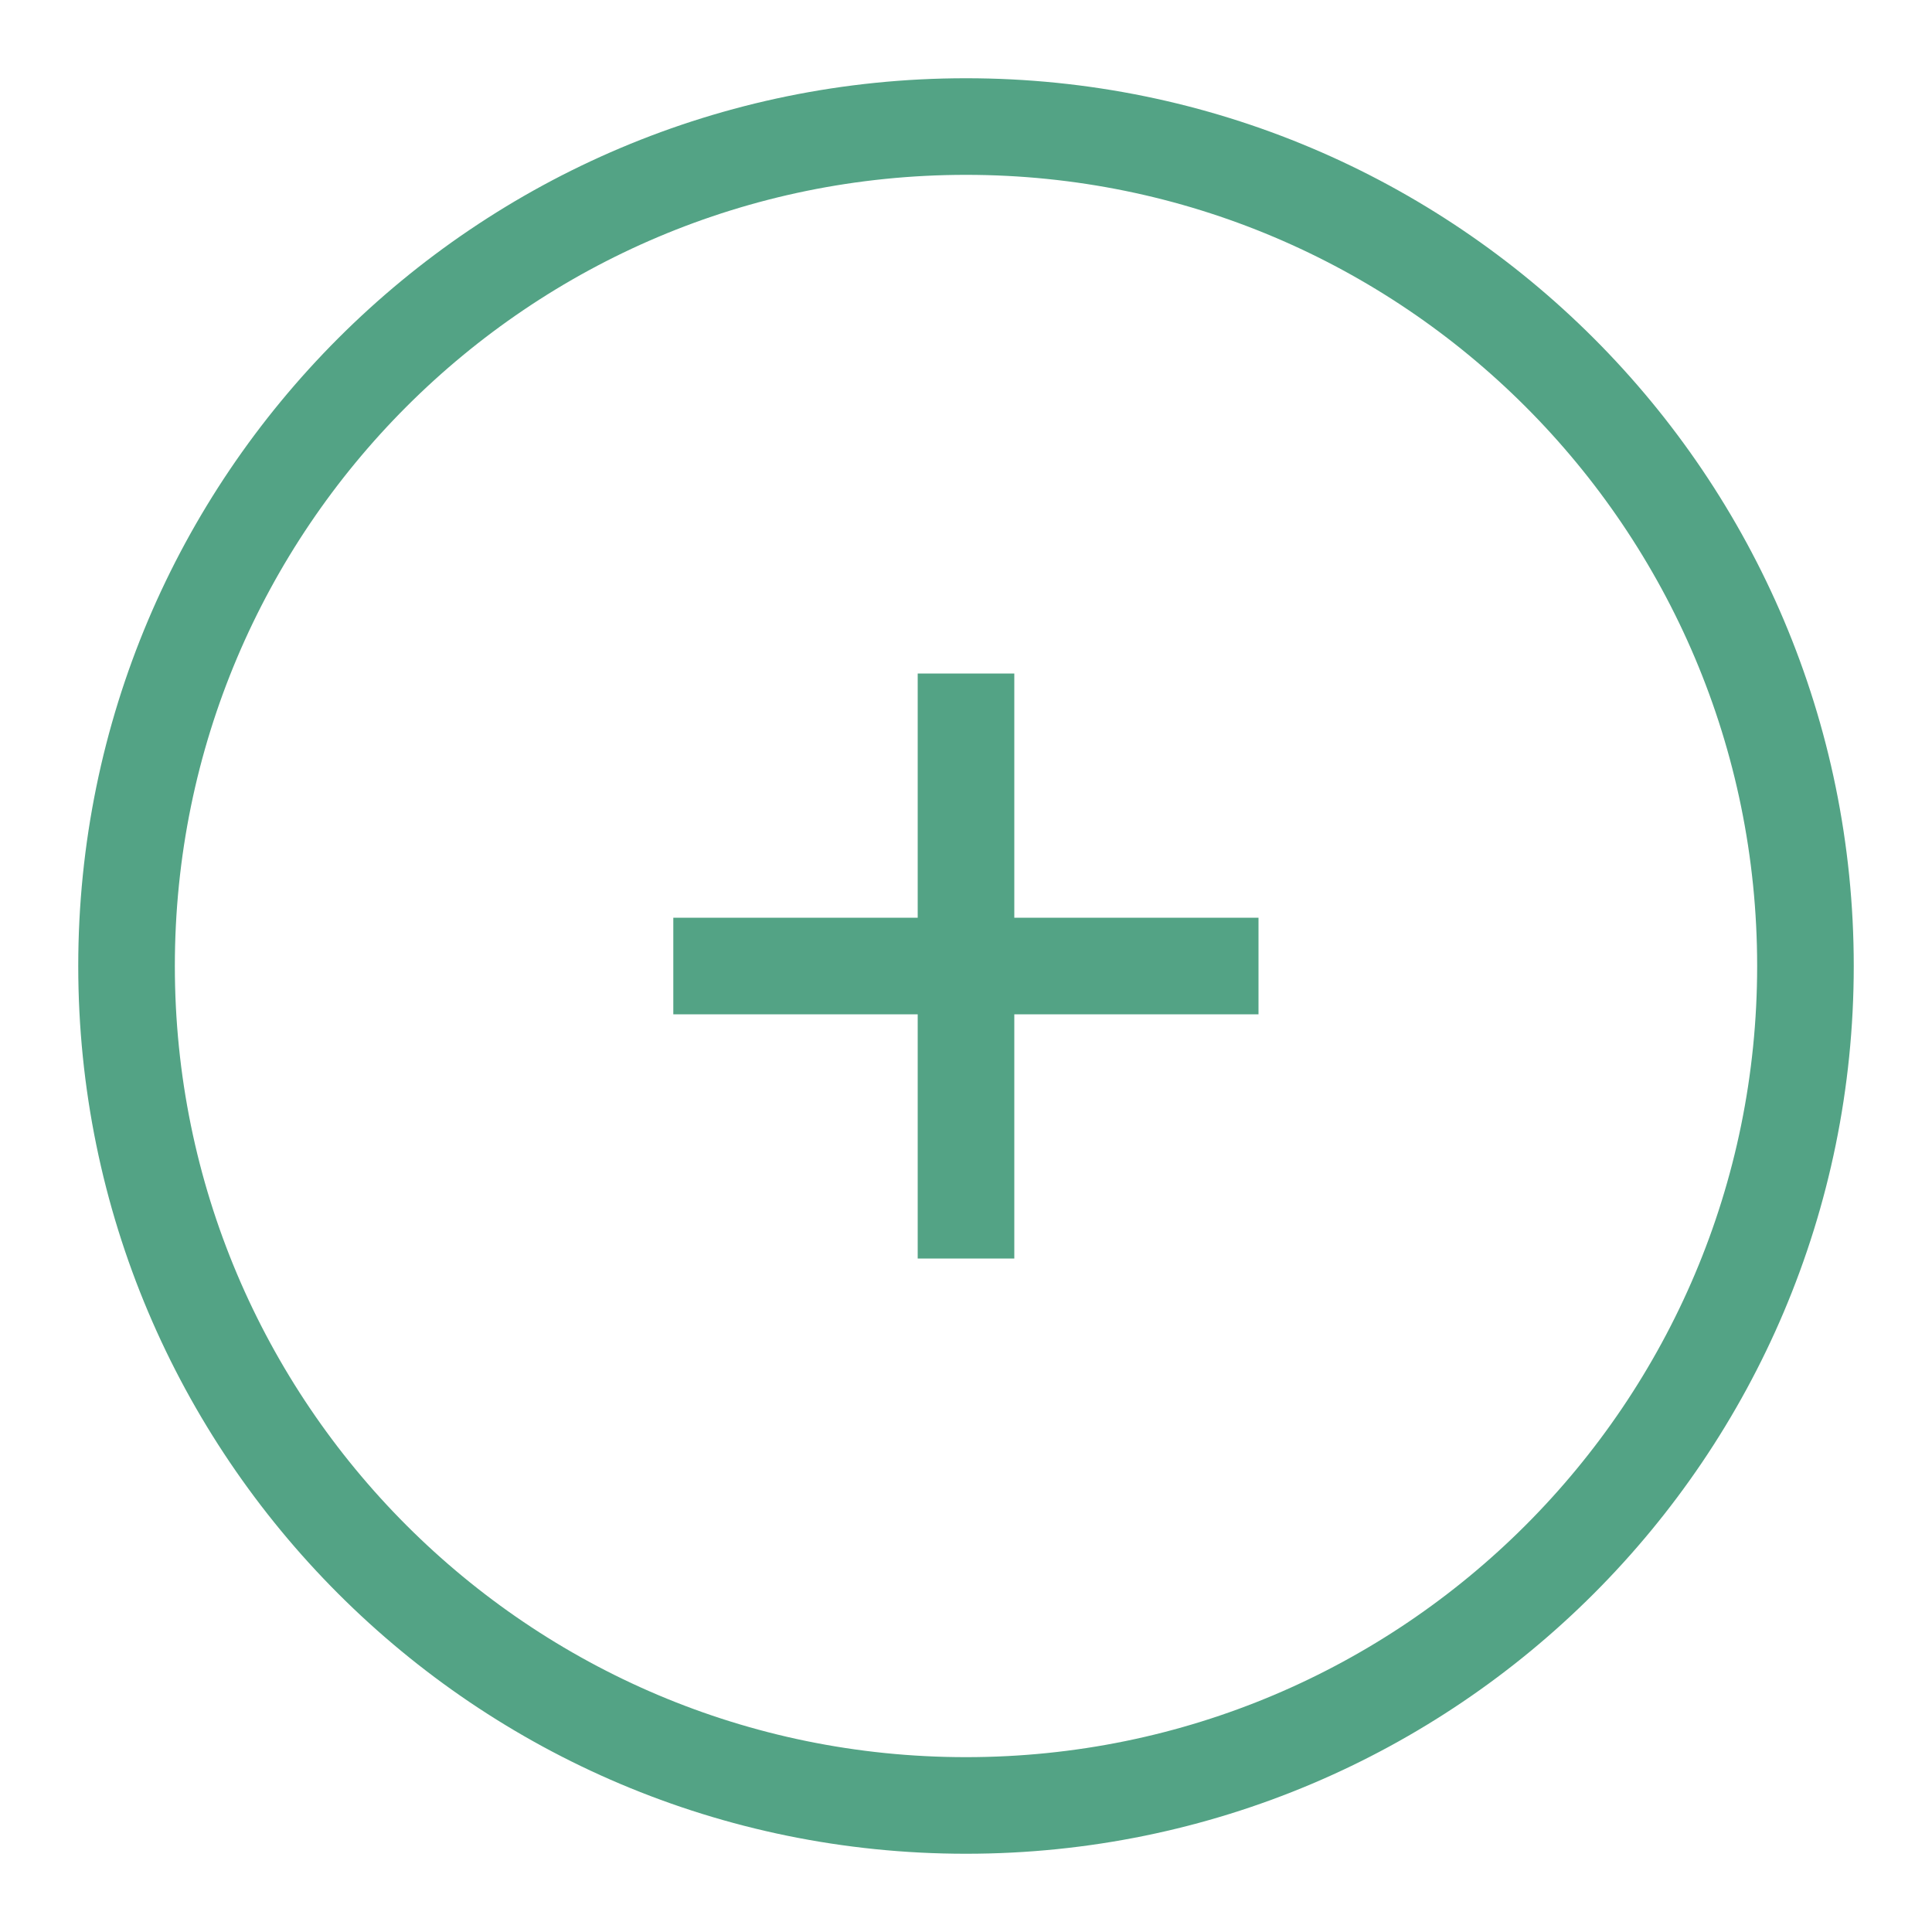 <svg xmlns="http://www.w3.org/2000/svg" width="20" height="20" viewBox="0 0 20 20">
    <g fill="none" fill-rule="evenodd" stroke="#53A385">
        <path d="M8.69 0C3.89 0 0 3.89 0 8.69c0 4.799 3.89 8.69 8.69 8.69 4.799 0 8.69-3.891 8.69-8.69 0-4.8-3.891-8.69-8.69-8.69zM11.718 8.69H5.66M8.69 11.718V5.662" transform="translate(1.31 1.31)"/>
    </g>
</svg>
